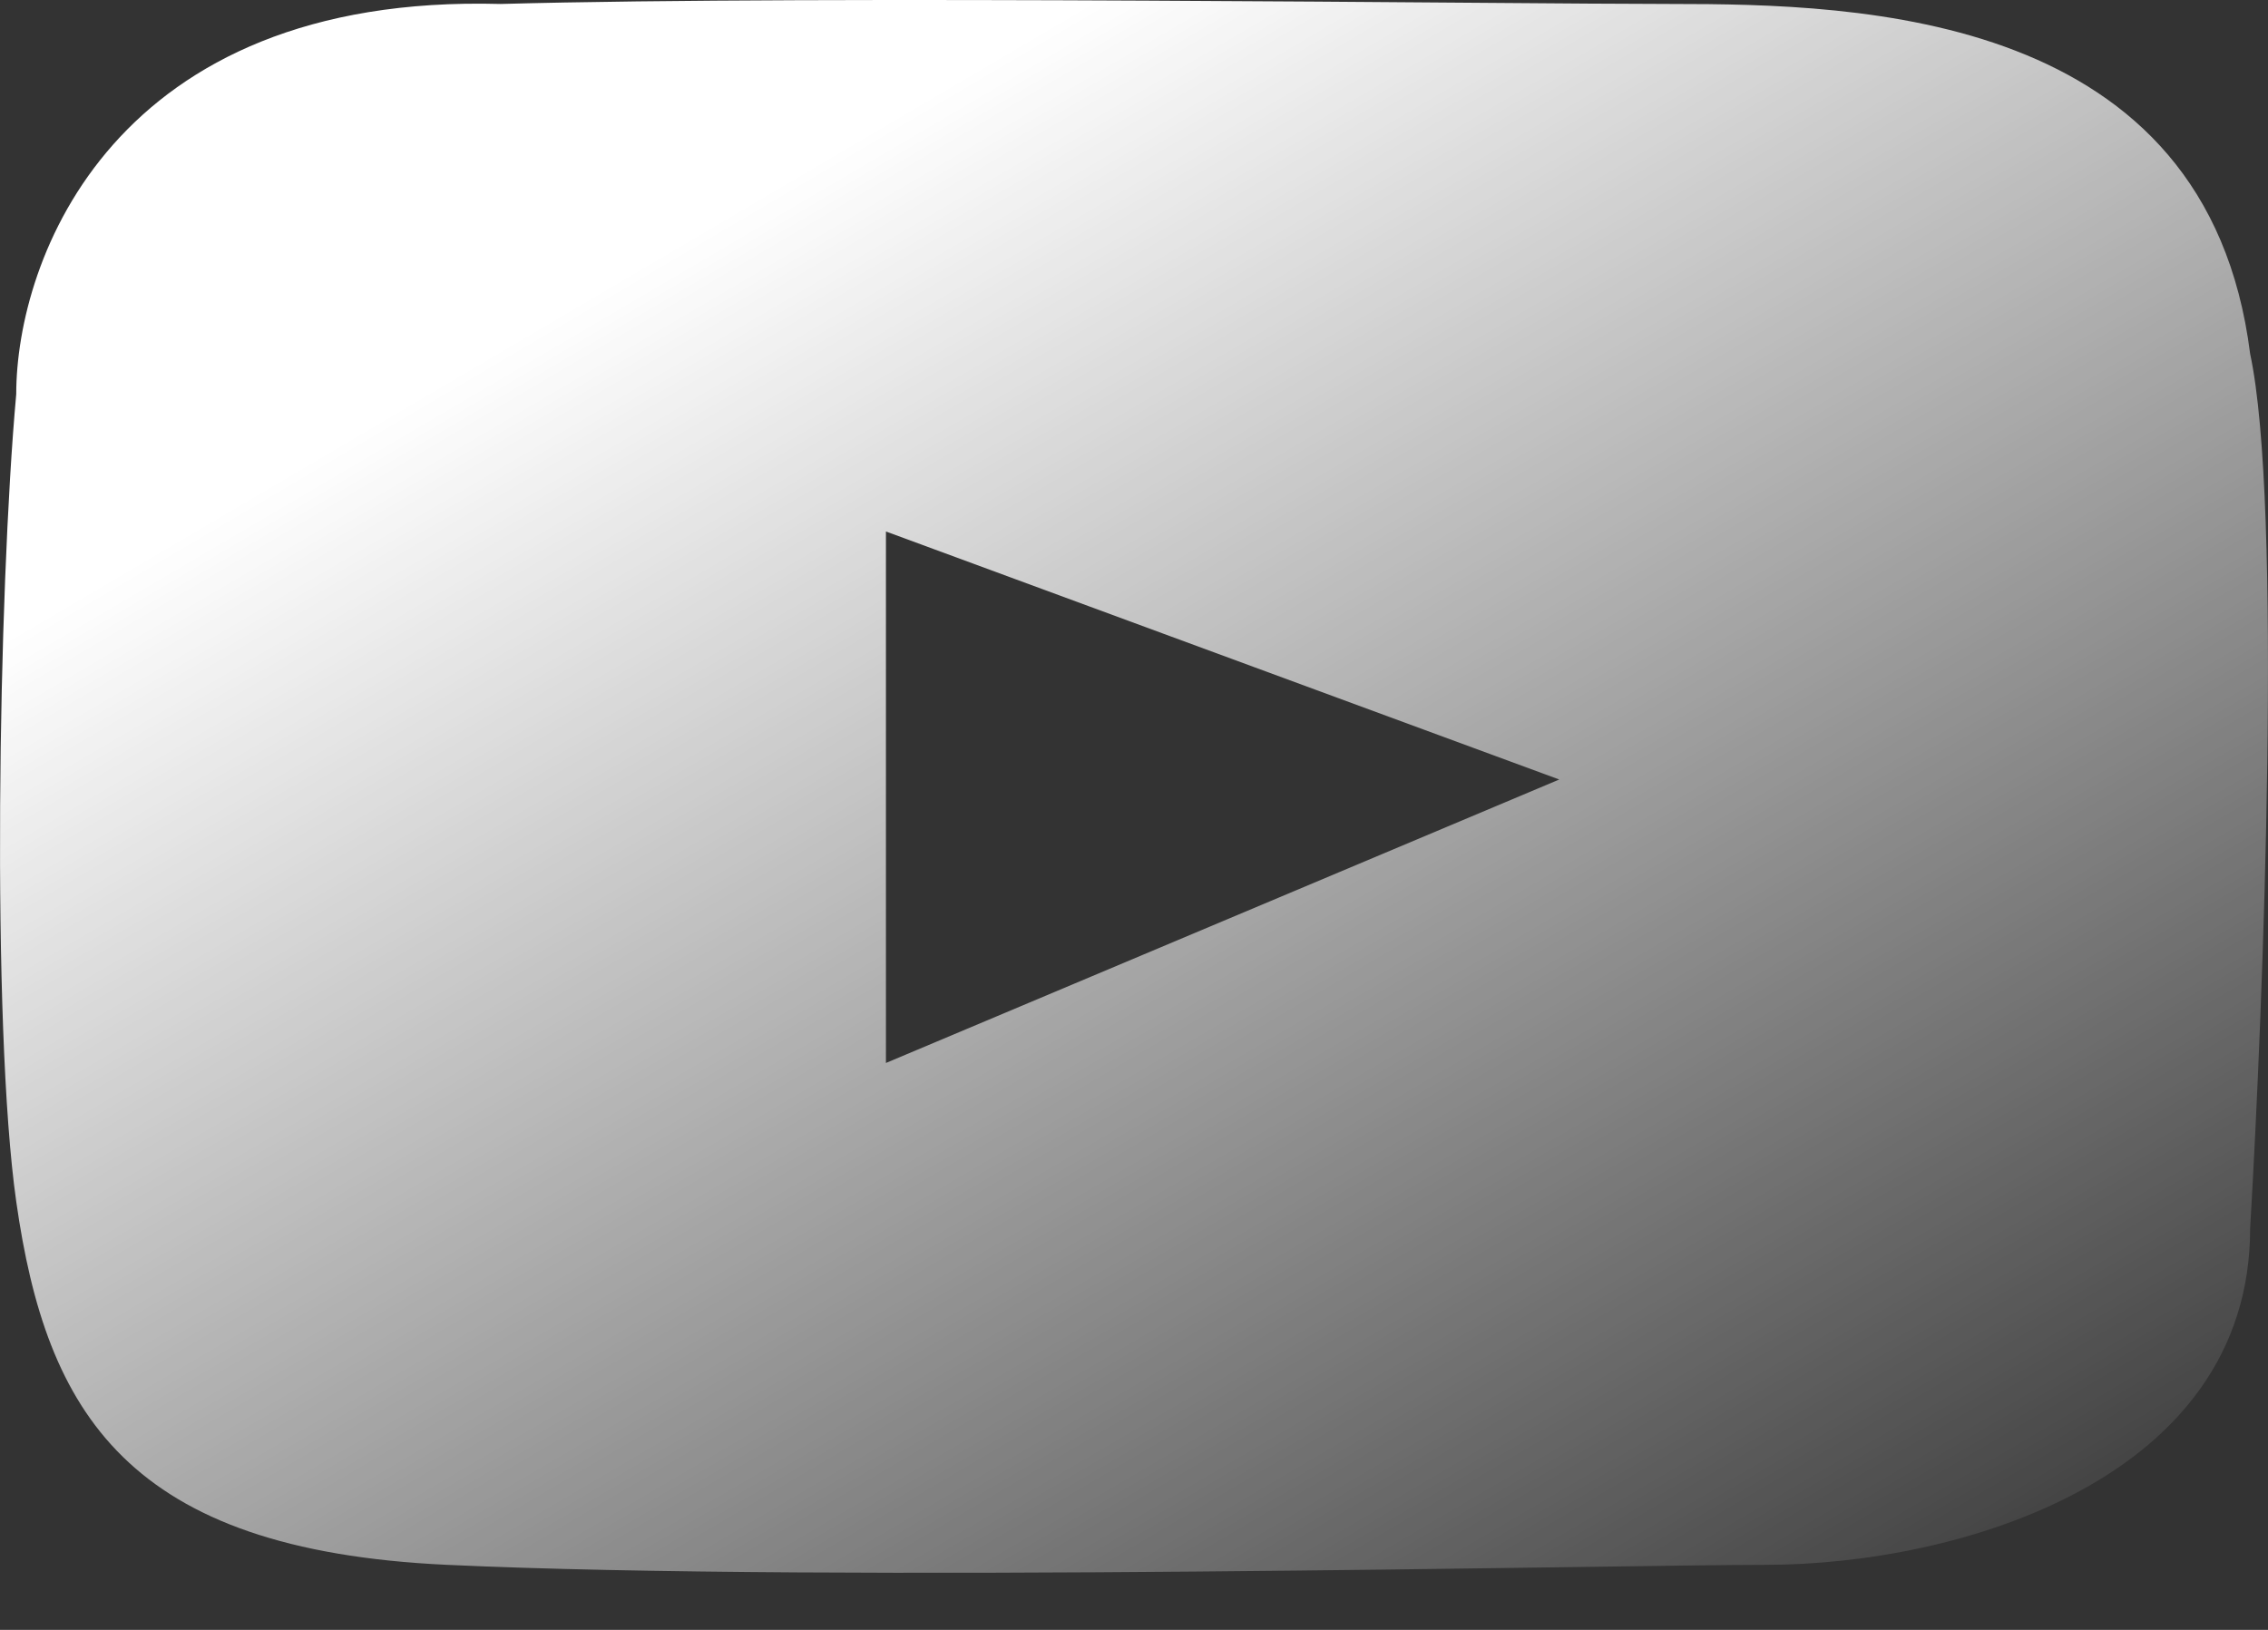 <svg width="32" height="23" viewBox="0 0 32 23" fill="none" xmlns="http://www.w3.org/2000/svg">
<rect x="0" y="0" width="32" height="23" fill="#333333" stroke="none"/>
<path fill-rule="evenodd" clip-rule="evenodd" d="M0.229 5.563C0.229 3.664 1.596 -0.096 7.064 0.056C11.621 -0.07 21.305 0.056 23.584 0.056C26.242 0.056 31.141 0.166 31.748 4.993C32.204 7.12 31.938 14.107 31.748 17.335C31.748 20.887 27.615 22.082 24.913 22.082C22.868 22.082 11.748 22.335 6.305 22.082C1.792 21.872 0.653 19.937 0.229 16.955C-0.124 14.475 -0.024 8.348 0.229 5.563ZM12.5 15V7.5L22 11L12.5 15Z" fill="url(#paint0_linear_6_111)"/>
<defs>
<linearGradient id="paint0_linear_6_111" x1="11.5" y1="1.84882e-07" x2="26.5" y2="25.5" gradientUnits="userSpaceOnUse">
<stop offset="0.067" stop-color="white"/>
<stop offset="1" stop-color="white" stop-opacity="0"/>
</linearGradient>
</defs>
</svg>
